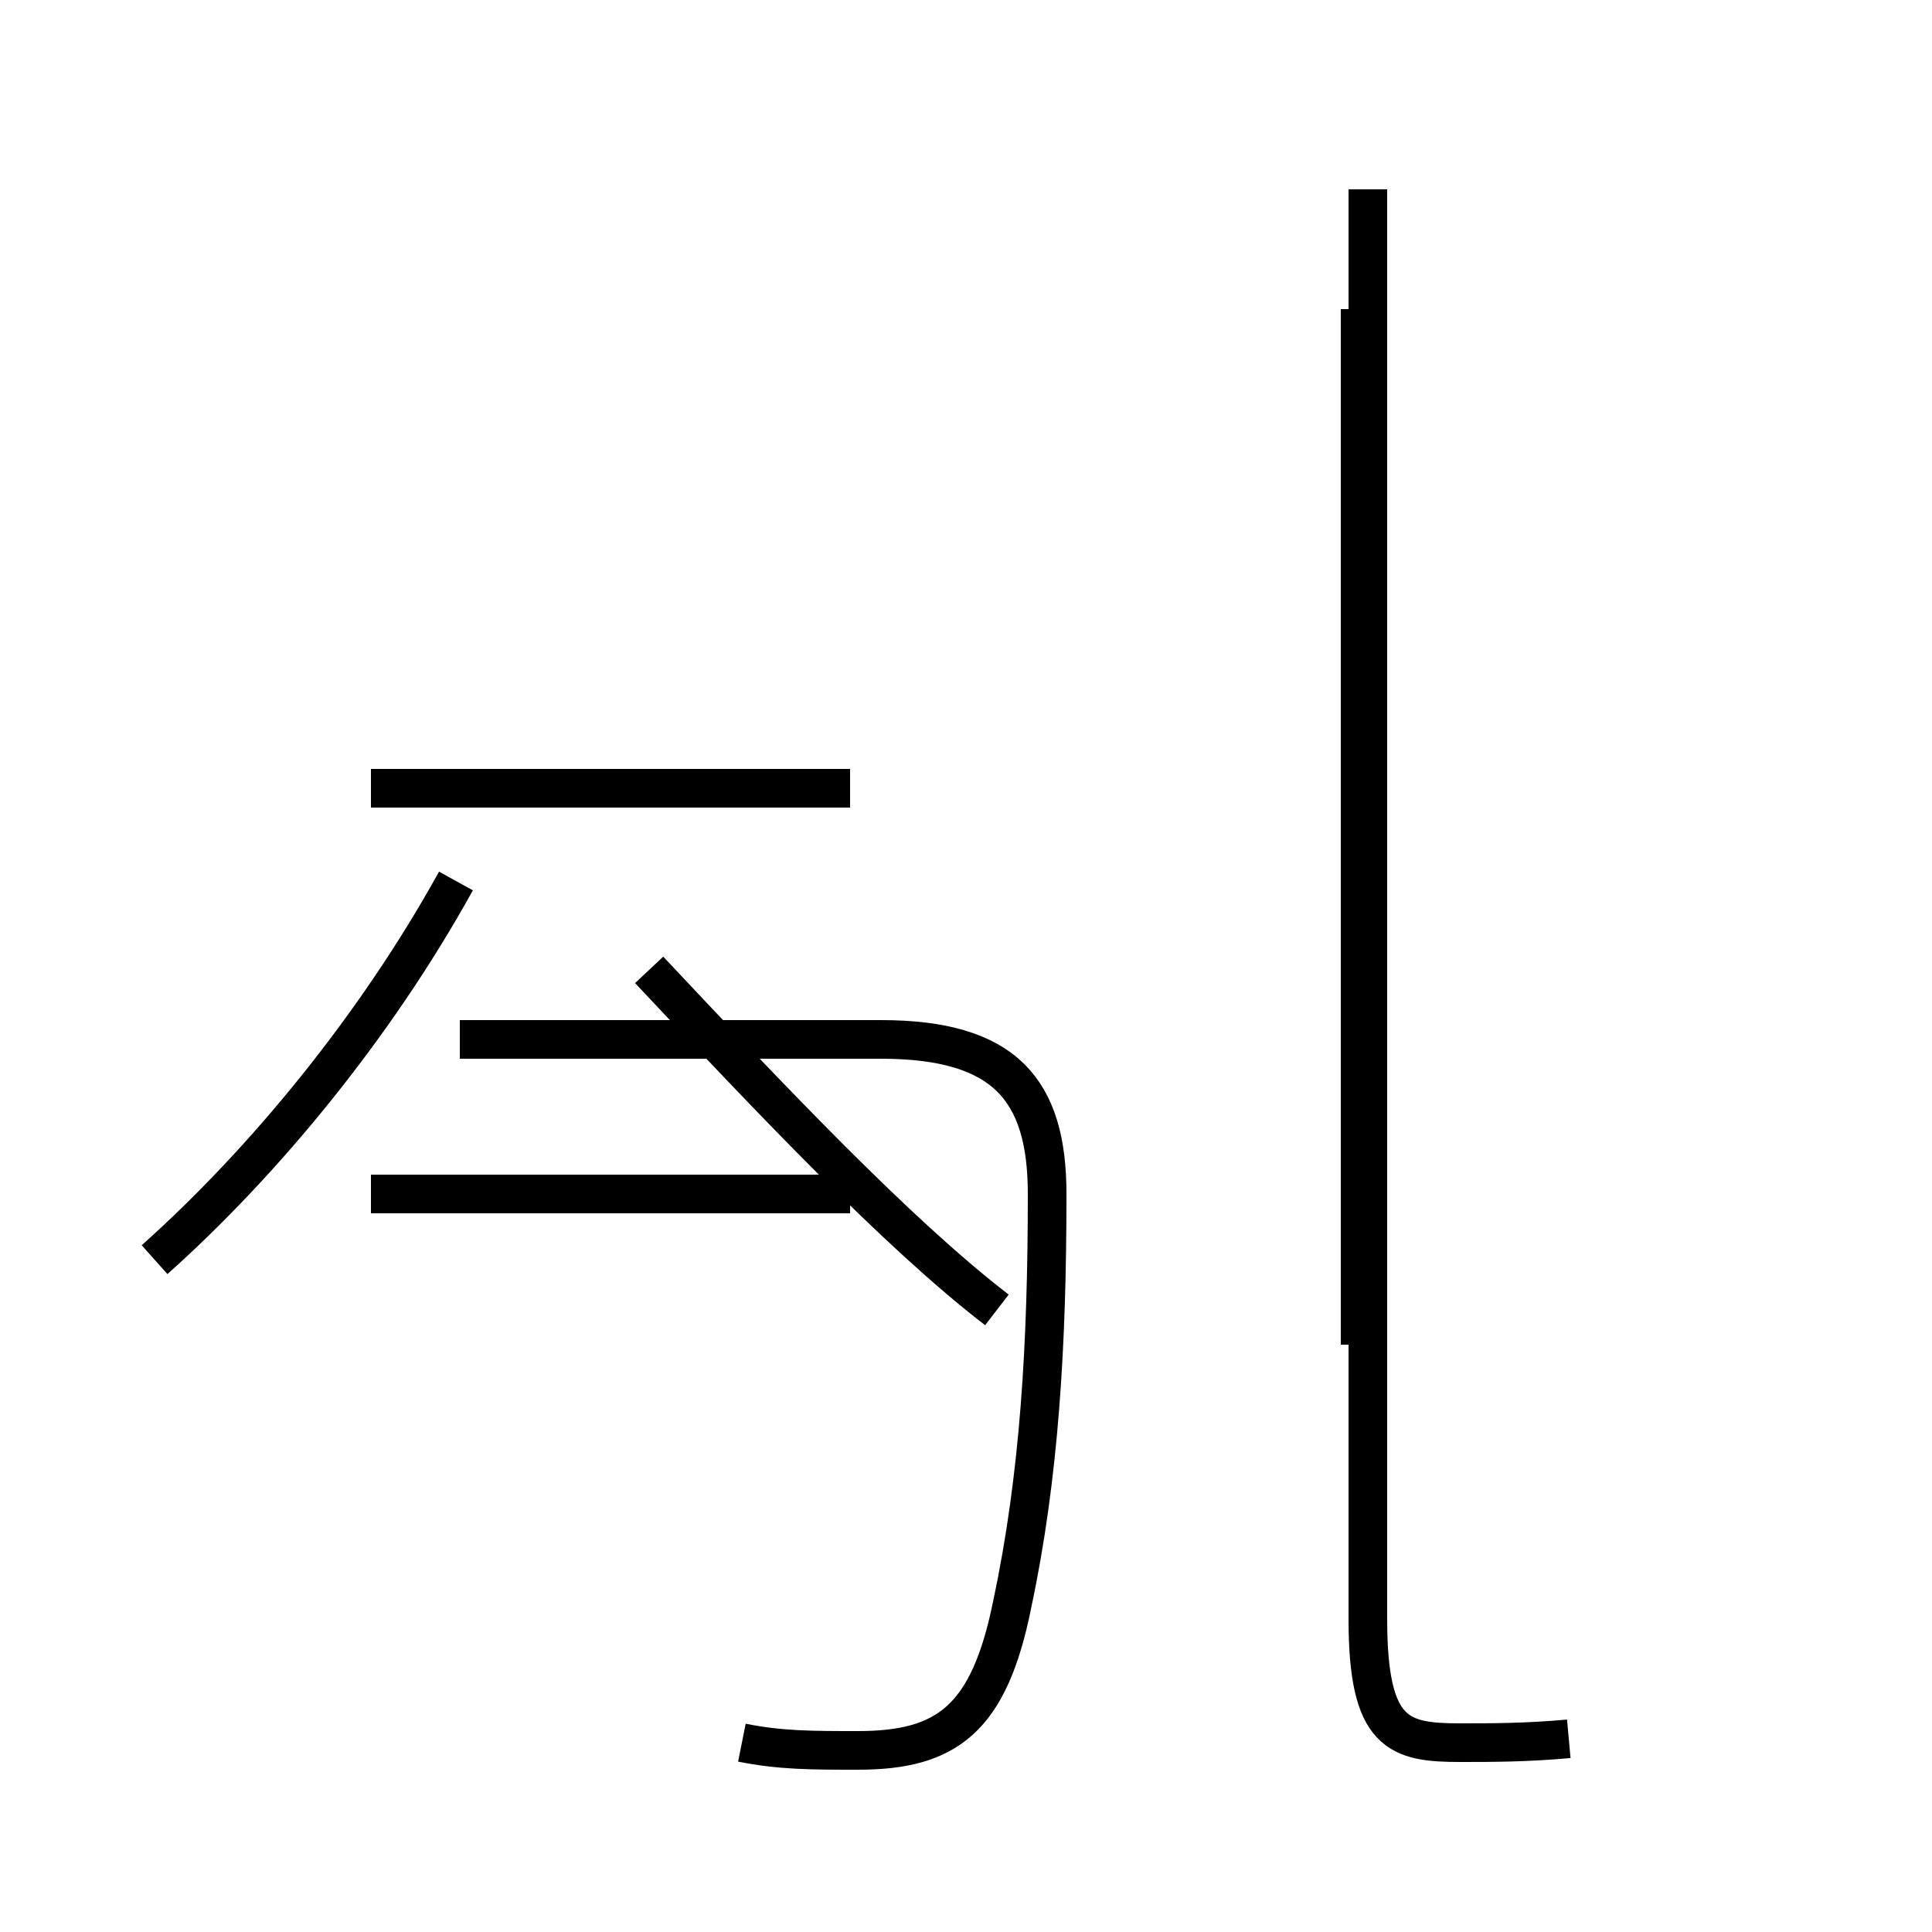 <?xml version='1.0' encoding='utf8'?>
<svg viewBox="0.0 -44.0 50.0 50.0" version="1.1" xmlns="http://www.w3.org/2000/svg">
<rect x="0.0" y="-44.0" width="50.0" height="50.0" fill="#808080" stroke="none"/>
<rect x="-1000" y="-1000" width="2000" height="2000" stroke="white" fill="white"/>
<g style="fill:none; stroke:#000000;  stroke-width:1">
<path d="M 4.0 11.4 C 6.8 13.9 9.7 17.4 11.8 21.2 M 19.2 -1.1 C 20.2 -1.3 21.0 -1.3 22.2 -1.3 C 24.5 -1.3 25.6 -0.5 26.2 2.5 C 26.9 5.8 27.1 9.2 27.1 13.1 C 27.1 15.8 26.0 17.1 22.8 17.1 L 11.9 17.1 M 22.0 23.6 L 9.6 23.6 M 22.0 13.1 L 9.6 13.1 M 25.8 10.1 C 23.2 12.1 19.9 15.6 16.8 18.9 M 35.2 9.2 L 35.2 36.0 M 40.6 -1.0 C 39.5 -1.1 38.6 -1.1 37.8 -1.1 C 36.2 -1.1 35.4 -0.9 35.4 2.1 L 35.4 39.1 " transform="scale(1, -1)" />
</g>
</svg>